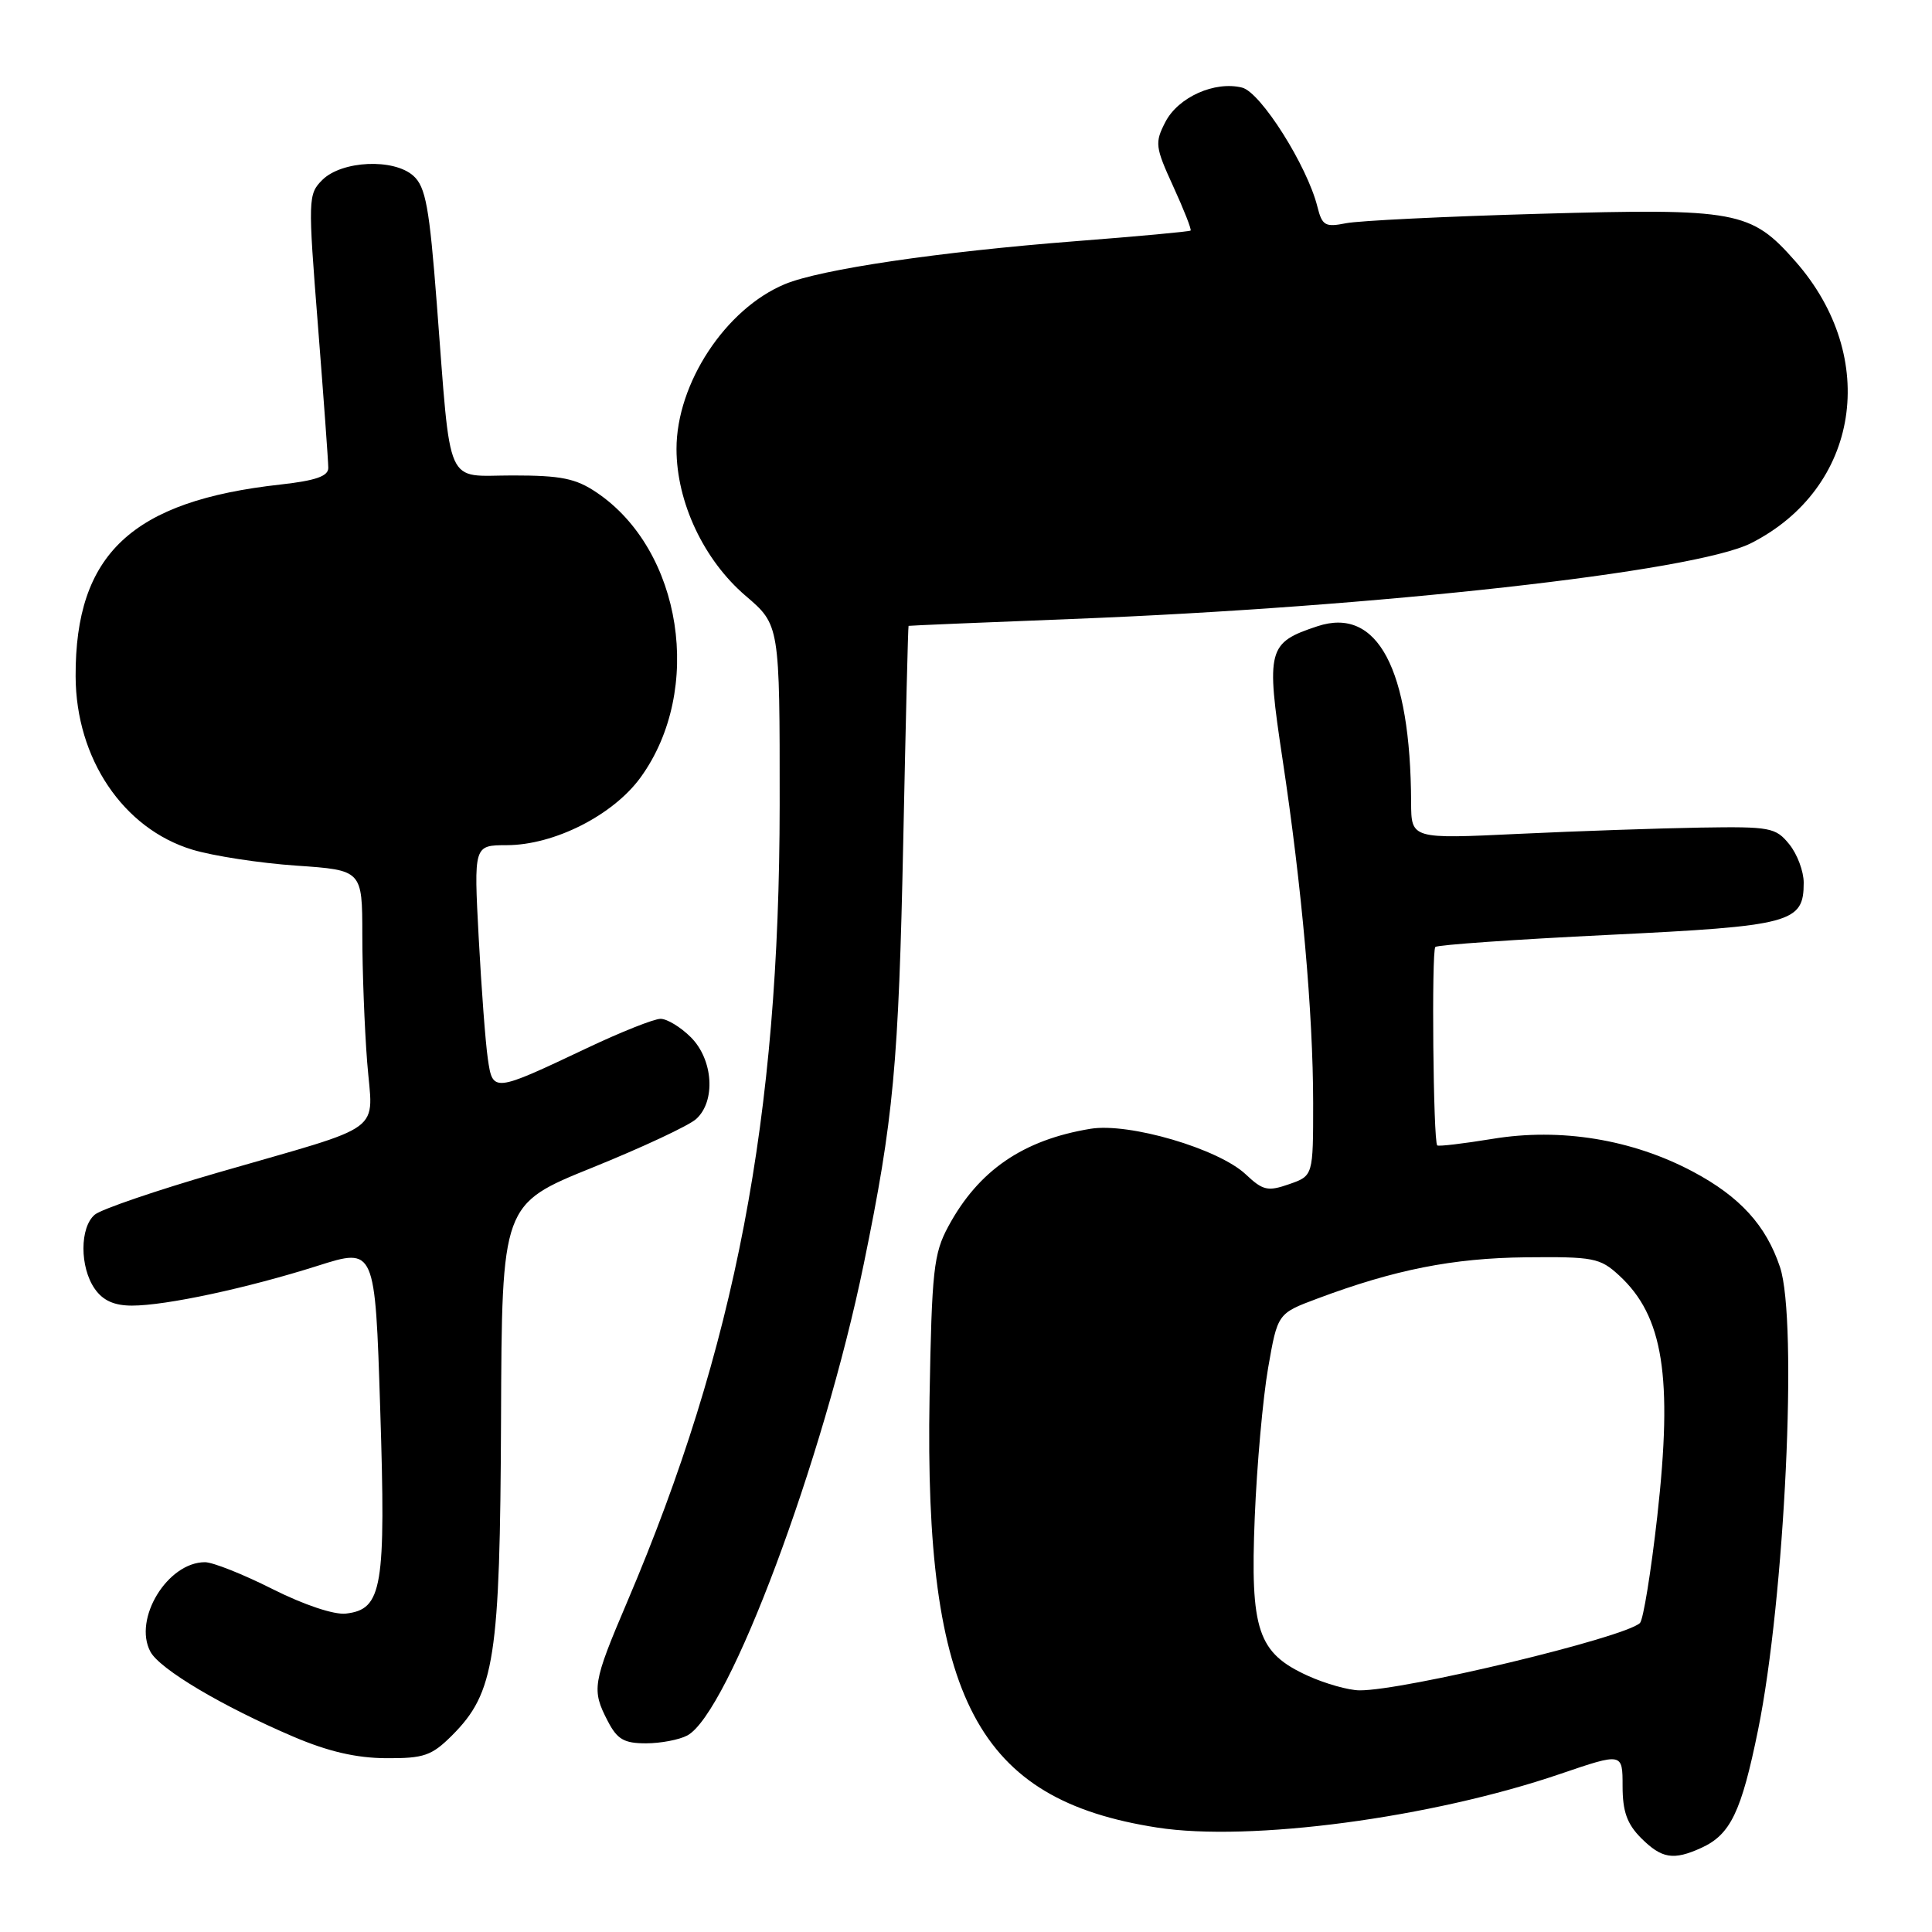 <?xml version="1.0" encoding="UTF-8" standalone="no"?>
<!DOCTYPE svg PUBLIC "-//W3C//DTD SVG 1.1//EN" "http://www.w3.org/Graphics/SVG/1.1/DTD/svg11.dtd" >
<svg xmlns="http://www.w3.org/2000/svg" xmlns:xlink="http://www.w3.org/1999/xlink" version="1.1" viewBox="0 0 256 256">
 <g >
 <path fill="currentColor"
d=" M 225.44 244.85 C 229.30 243.09 230.74 240.09 232.95 229.24 C 236.49 211.89 238.24 175.00 235.86 167.90 C 234.01 162.36 230.55 158.57 224.34 155.26 C 216.28 150.97 206.78 149.41 197.74 150.91 C 193.88 151.54 190.60 151.93 190.44 151.77 C 189.91 151.24 189.67 126.00 190.19 125.48 C 190.47 125.20 200.78 124.48 213.10 123.88 C 237.42 122.70 239.00 122.28 239.00 116.96 C 239.00 115.45 238.14 113.16 237.08 111.86 C 235.29 109.65 234.56 109.51 225.33 109.66 C 219.93 109.75 209.09 110.12 201.25 110.49 C 187.00 111.17 187.00 111.17 186.98 106.33 C 186.91 88.60 182.52 80.35 174.57 82.98 C 167.97 85.16 167.74 86.01 169.94 100.58 C 172.51 117.57 173.99 134.24 174.00 146.15 C 174.00 155.80 174.00 155.80 170.82 156.91 C 167.99 157.90 167.34 157.75 165.07 155.61 C 161.46 152.21 149.61 148.73 144.50 149.57 C 135.56 151.04 129.66 155.09 125.66 162.50 C 123.71 166.11 123.47 168.31 123.17 185.18 C 122.47 225.16 129.51 238.46 153.32 242.16 C 165.63 244.08 189.69 240.88 206.75 235.05 C 215.00 232.24 215.00 232.24 215.00 236.66 C 215.00 240.03 215.59 241.68 217.45 243.55 C 220.19 246.28 221.73 246.54 225.44 244.85 Z  M 59.90 229.95 C 65.56 224.28 66.26 219.75 66.39 188.03 C 66.50 159.56 66.50 159.56 78.50 154.71 C 85.10 152.04 91.29 149.15 92.25 148.27 C 94.86 145.91 94.51 140.42 91.55 137.45 C 90.20 136.10 88.39 135.00 87.53 135.00 C 86.66 135.00 82.26 136.75 77.73 138.90 C 65.33 144.77 65.29 144.77 64.64 140.29 C 64.33 138.20 63.79 130.99 63.43 124.25 C 62.78 112.00 62.78 112.00 67.14 111.99 C 73.44 111.98 81.25 108.02 84.89 103.00 C 93.26 91.44 90.40 72.91 79.06 65.26 C 76.29 63.39 74.35 63.00 67.94 63.00 C 58.86 63.00 59.80 65.14 57.88 40.27 C 56.90 27.47 56.40 24.77 54.79 23.31 C 52.19 20.96 45.29 21.27 42.70 23.85 C 40.82 25.74 40.80 26.33 42.13 43.15 C 42.88 52.69 43.50 61.17 43.50 62.00 C 43.50 63.10 41.83 63.68 37.19 64.20 C 17.48 66.37 9.96 73.40 10.02 89.62 C 10.06 100.51 16.32 109.80 25.47 112.58 C 28.24 113.42 34.44 114.37 39.25 114.70 C 48.00 115.30 48.00 115.30 48.01 123.90 C 48.01 128.63 48.30 136.20 48.65 140.72 C 49.40 150.39 51.53 148.82 28.82 155.39 C 20.74 157.73 13.43 160.23 12.57 160.94 C 10.56 162.61 10.55 167.91 12.56 170.78 C 13.64 172.33 15.13 173.00 17.49 173.00 C 21.98 173.00 32.75 170.69 42.11 167.72 C 49.70 165.31 49.70 165.31 50.38 186.70 C 51.14 210.43 50.67 213.25 45.83 213.81 C 44.27 213.99 40.27 212.65 36.11 210.56 C 32.23 208.60 28.20 207.00 27.16 207.00 C 22.20 207.00 17.61 214.53 19.93 218.86 C 21.16 221.17 29.46 226.10 38.88 230.12 C 43.49 232.09 47.22 232.95 51.17 232.97 C 56.18 233.00 57.20 232.64 59.90 229.95 Z  M 91.07 229.96 C 96.56 227.02 109.10 193.53 114.45 167.50 C 118.41 148.24 119.07 141.12 119.69 111.25 C 120.01 95.71 120.32 82.97 120.39 82.93 C 120.45 82.89 130.18 82.48 142.00 82.02 C 182.41 80.45 224.54 75.75 232.01 71.98 C 246.40 64.70 249.13 47.39 237.90 34.63 C 232.01 27.93 230.17 27.59 203.98 28.33 C 191.58 28.68 180.04 29.24 178.35 29.58 C 175.59 30.13 175.19 29.90 174.56 27.38 C 173.20 21.95 167.05 12.23 164.59 11.61 C 160.97 10.70 156.12 12.87 154.42 16.16 C 153.00 18.91 153.06 19.46 155.46 24.70 C 156.87 27.78 157.91 30.42 157.76 30.55 C 157.62 30.69 150.75 31.32 142.50 31.96 C 124.40 33.37 108.75 35.68 104.00 37.65 C 96.14 40.92 89.63 50.81 89.64 59.50 C 89.65 66.55 93.25 74.20 98.80 78.95 C 103.32 82.81 103.32 82.81 103.31 106.66 C 103.28 148.11 97.46 178.54 83.13 212.20 C 78.51 223.05 78.37 223.89 80.53 228.05 C 81.78 230.47 82.68 231.00 85.59 231.00 C 87.54 231.00 90.00 230.53 91.07 229.96 Z  M 173.32 222.06 C 166.65 219.03 165.65 216.05 166.26 201.06 C 166.54 194.15 167.34 185.25 168.03 181.27 C 169.29 174.04 169.29 174.04 174.53 172.08 C 184.80 168.23 192.50 166.71 202.16 166.60 C 211.15 166.51 212.01 166.67 214.54 169.00 C 220.40 174.39 221.67 182.38 219.60 200.90 C 218.77 208.27 217.74 214.64 217.30 215.06 C 215.25 217.00 185.98 224.03 180.14 223.98 C 178.69 223.97 175.62 223.10 173.32 222.06 Z "/>
</g>
</svg>